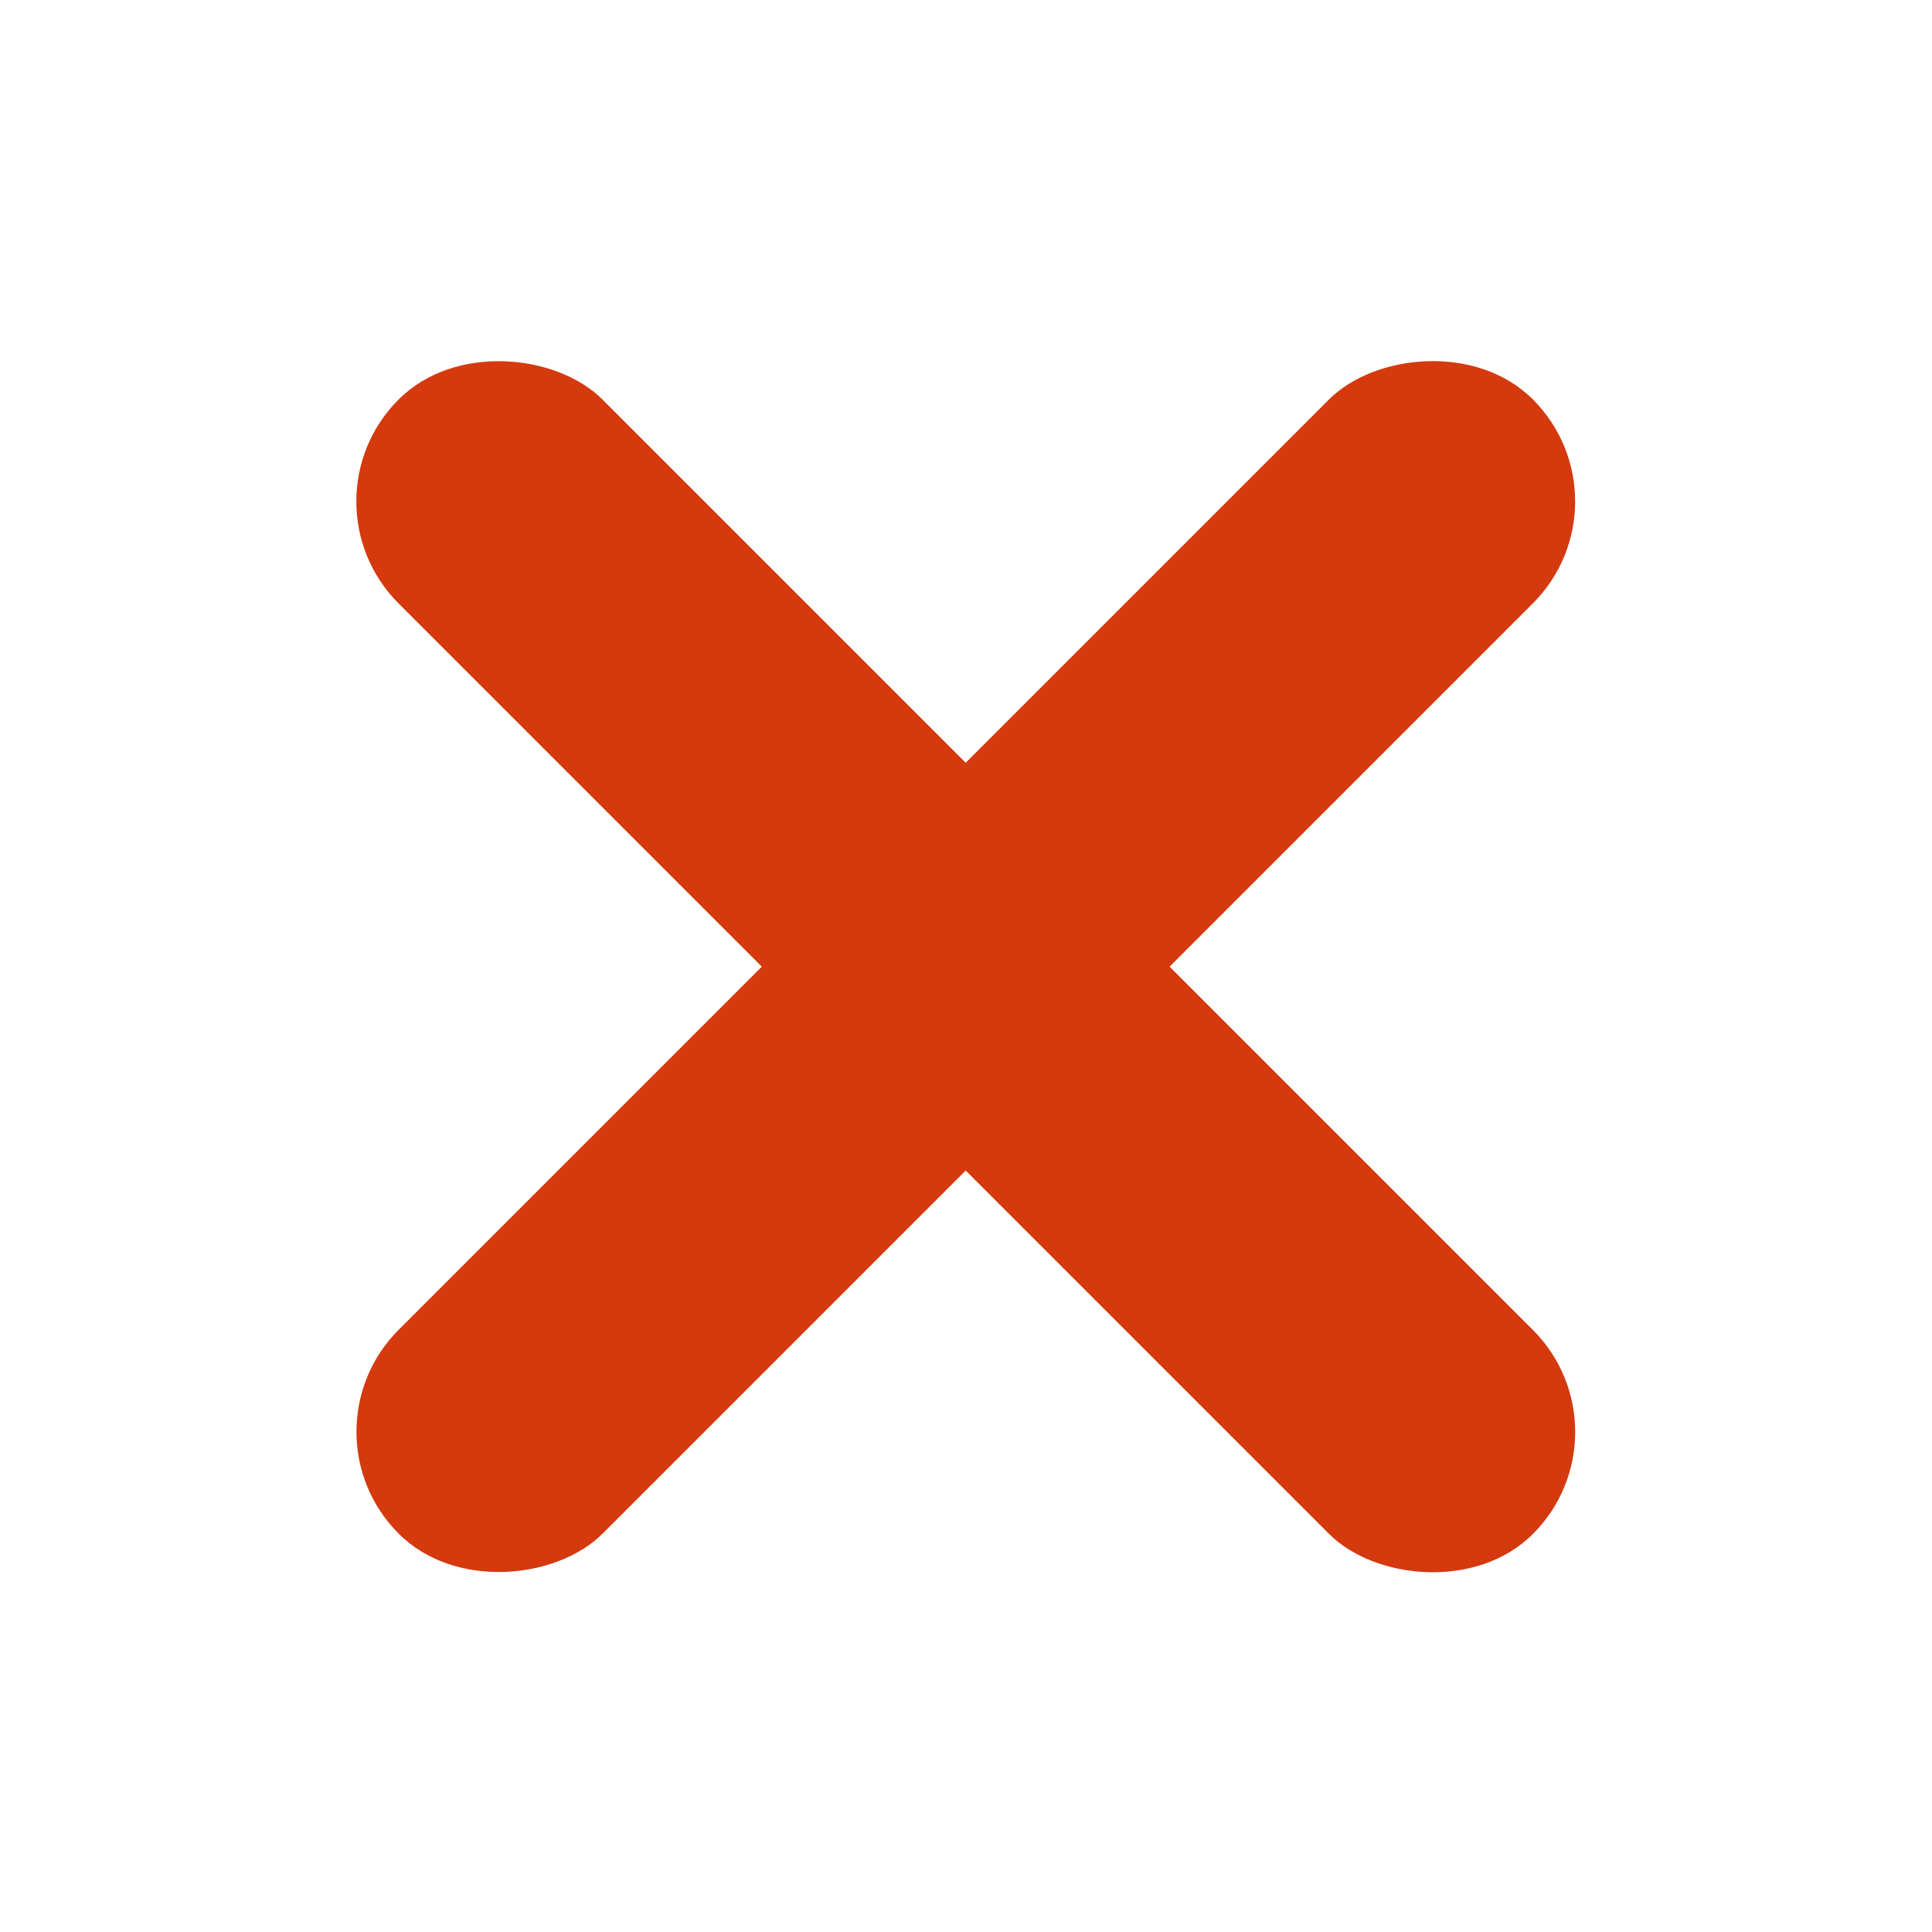 <?xml version="1.0" encoding="UTF-8"?>
<svg width="24" height="24" version="1.1" viewBox="-4 0 12.7 16.933" xmlns="http://www.w3.org/2000/svg" xmlns:cc="http://creativecommons.org/ns#" xmlns:dc="http://purl.org/dc/elements/1.1/" xmlns:rdf="http://www.w3.org/1999/02/22-rdf-syntax-ns#">
<g transform="translate(0 -280.07)">
<g transform="matrix(.412 0 0 .412 4.221 281.05)" fill="#d5390e">
<rect transform="rotate(-45)" x="-19.142" y="-7.419" width="6.135" height="34.128" ry="3.068"/>
<rect transform="matrix(.707 .707 .707 -.707 0 0)" x="6.577" y="-33.138" width="6.135" height="34.128" ry="3.068"/>
</g>
</g>
</svg>
